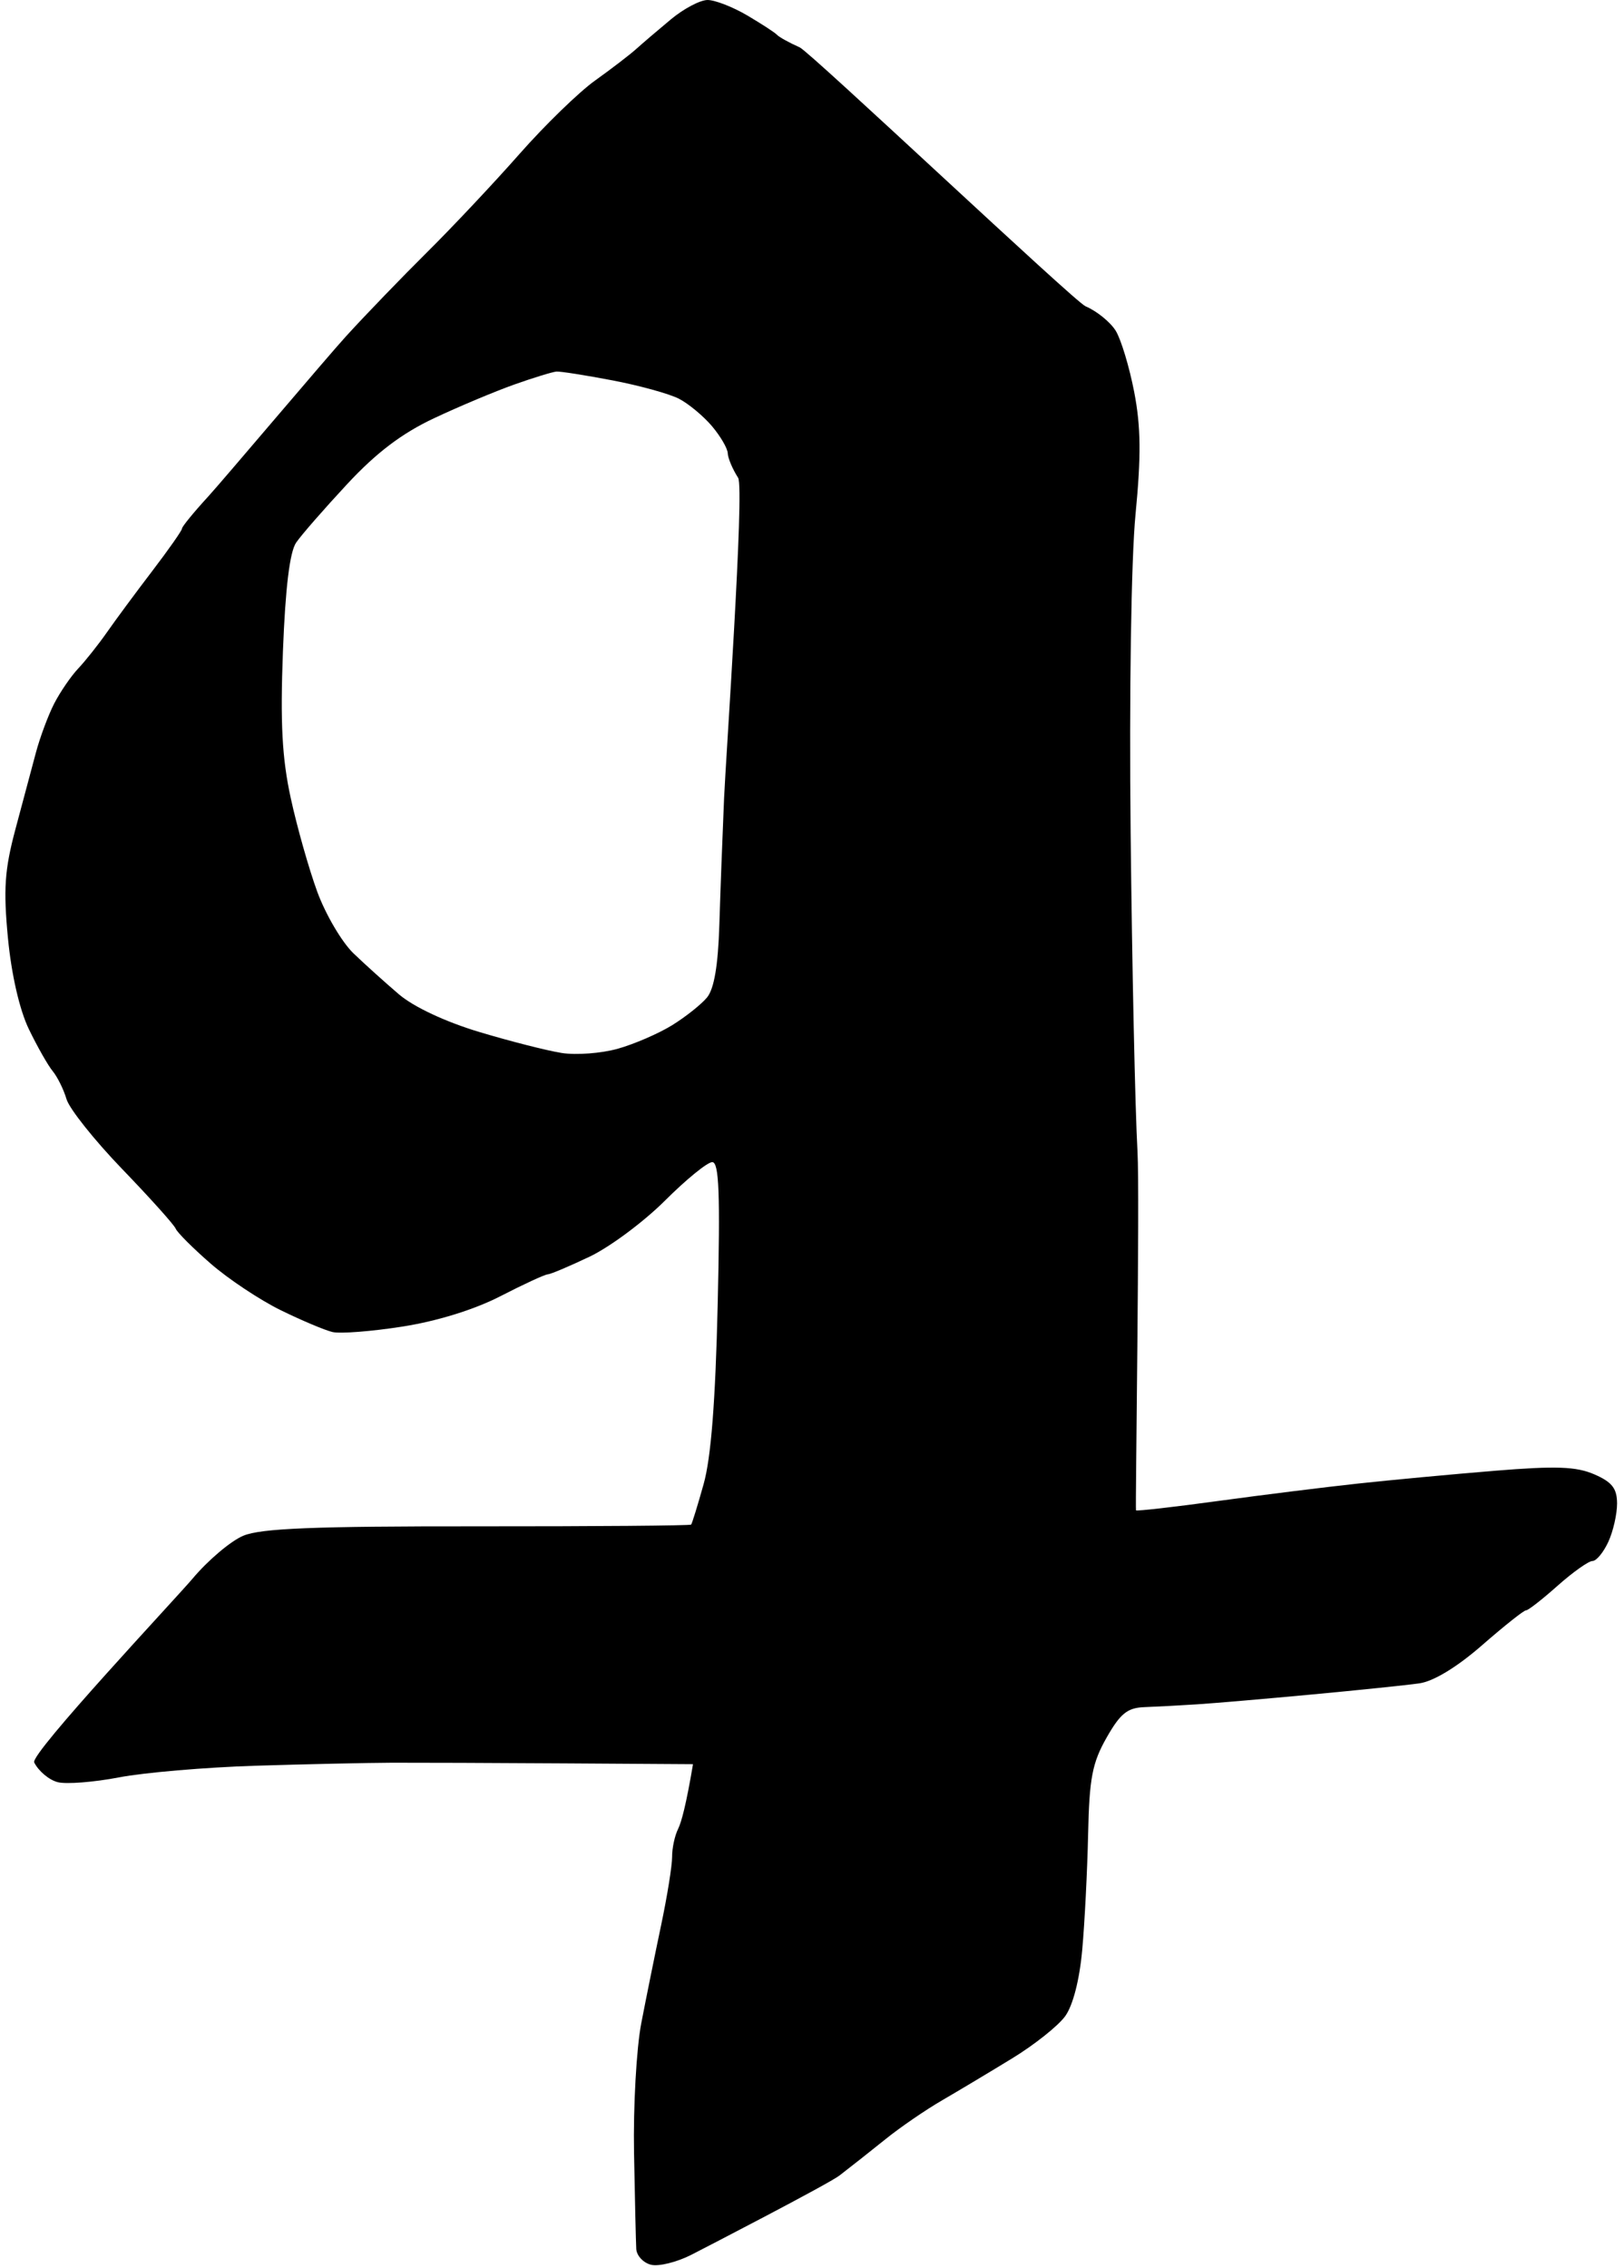 <svg xmlns="http://www.w3.org/2000/svg" viewBox="0 0 464 648" width="464" height="648">
	<style>
		tspan { white-space:pre }
		.shp0 { fill: #000000 } 
	</style>
	<path id="x-" fill-rule="evenodd" class="shp0" d="M202.17 0C204.28 0 209.37 1.98 213.5 4.41C217.62 6.84 221.45 9.33 222 9.95C222.55 10.57 225.47 12.19 228.5 13.54C231.52 14.89 306.94 86.12 310.15 87.5C313.37 88.87 317.25 92.02 318.78 94.5C320.3 96.97 322.68 104.85 324.06 112C325.97 121.93 326.06 130.2 324.43 147C323.2 159.71 322.61 198.13 323.04 238C323.44 275.95 324.32 316.9 325 329C325.69 341.33 324.34 431.22 324.57 431.48C324.81 431.74 335.35 430.54 348 428.81C360.65 427.08 378.65 424.84 388 423.83C397.35 422.81 414.9 421.18 427 420.18C444.56 418.75 450.31 418.95 455.5 421.19C460.57 423.38 462 425.21 462.02 429.5C462.03 432.52 460.91 437.47 459.52 440.48C458.13 443.5 456.1 445.96 455 445.95C453.9 445.94 449.4 449.13 445 453.04C440.6 456.96 436.55 460.11 436 460.05C435.45 459.99 429.82 464.45 423.5 469.97C416.28 476.27 409.58 480.34 405.5 480.91C401.92 481.42 388.2 482.84 375 484.07C361.8 485.31 346.95 486.58 342 486.9C337.05 487.22 330.3 487.58 327 487.7C322.12 487.87 320.09 489.51 316.15 496.45C312.07 503.64 311.23 508.03 310.89 524C310.66 534.45 309.91 549.3 309.21 557C308.44 565.62 306.56 572.92 304.33 576C302.34 578.75 295.56 584.15 289.26 588C282.97 591.85 273.95 597.25 269.22 600C264.48 602.75 257.26 607.7 253.16 611C249.07 614.3 243.08 619.02 239.86 621.5C236.64 623.97 201.62 642.06 197.5 644.17C193.37 646.27 188.2 647.55 186 647C183.8 646.45 181.91 644.42 181.79 642.5C181.68 640.57 181.39 628.2 181.15 615C180.91 601.8 181.84 585.15 183.22 578C184.6 570.85 187.15 558.25 188.89 550C190.63 541.75 192.04 532.97 192.03 530.5C192.01 528.02 192.78 524.42 193.74 522.5C194.69 520.57 196.04 515.62 198 504L161.5 503.77C141.42 503.64 119.15 503.56 112 503.58C104.85 503.61 87.3 504 73 504.44C58.7 504.89 41.15 506.39 34 507.77C26.85 509.14 18.97 509.76 16.5 509.14C14.02 508.51 11 505.97 9.77 503.5C8.55 501.02 50.6 456.25 55 451.01C59.4 445.77 65.92 440.24 69.5 438.74C74.53 436.62 89.7 436.01 136.5 436.05C169.77 436.07 197.21 435.85 197.47 435.55C197.73 435.25 199.34 430.05 201.03 424C203.16 416.44 204.41 400.34 205.06 372.5C205.79 340.93 205.45 332 203.5 332C202.12 332 196.05 336.95 190 342.99C183.95 349.03 174.27 356.23 168.5 358.99C162.72 361.74 157.32 364.03 156.5 364.06C155.67 364.09 149.6 366.89 143 370.29C135.54 374.13 124.94 377.42 115 378.98C106.2 380.36 97.2 381.06 95 380.54C92.8 380.02 86.14 377.21 80.2 374.3C74.25 371.38 65.25 365.4 60.2 361C55.14 356.6 50.64 352.1 50.19 351C49.75 349.9 42.88 342.25 34.93 334C26.98 325.75 19.81 316.75 19 314C18.19 311.25 16.41 307.65 15.05 306C13.69 304.35 10.63 298.95 8.24 294C5.58 288.49 3.27 278.41 2.27 268C0.94 254.04 1.32 248.49 4.38 237C6.43 229.3 9.08 219.4 10.26 215C11.44 210.6 13.79 204.3 15.48 201C17.18 197.7 20.26 193.2 22.33 191C24.41 188.8 28.11 184.14 30.56 180.63C33 177.13 38.82 169.26 43.5 163.13C48.17 157.01 52 151.55 52 151C52 150.45 55.37 146.33 59.5 141.83C63.62 137.34 93.4 102.05 98.93 96C104.45 89.95 114.87 79.15 122.08 72C129.29 64.85 141.14 52.25 148.41 44C155.68 35.75 165.41 26.3 170.03 23C174.65 19.7 179.93 15.65 181.77 14C183.6 12.35 188.08 8.52 191.72 5.5C195.36 2.47 200.06 0 202.17 0ZM124 119.49C114.81 123.81 107.53 129.33 99.19 138.3C92.69 145.29 86.13 152.8 84.62 155C82.78 157.69 81.54 167.87 80.84 186C80.06 206.61 80.58 216.55 83.07 228C84.86 236.25 88.28 248.31 90.66 254.8C93.05 261.29 97.7 269.19 101 272.36C104.3 275.53 110.15 280.8 114 284.08C118.23 287.68 127.32 291.94 137 294.84C145.8 297.48 156.37 300.17 160.5 300.82C164.62 301.47 171.82 300.92 176.5 299.61C181.17 298.3 188.15 295.28 192 292.91C195.85 290.53 200.35 286.96 202 284.97C204.04 282.5 205.17 275.83 205.53 264.17C205.82 254.73 206.43 238.45 206.88 228C207.33 217.55 212.76 139.41 210.89 136.5C209.3 134.02 207.97 130.87 207.93 129.5C207.89 128.12 205.86 124.64 203.43 121.76C200.99 118.87 196.75 115.35 194 113.92C191.25 112.5 182.7 110.14 175 108.67C167.3 107.2 160.1 106.07 159 106.15C157.9 106.23 152.5 107.88 147 109.83C141.5 111.78 131.15 116.12 124 119.49Z" />
</svg>